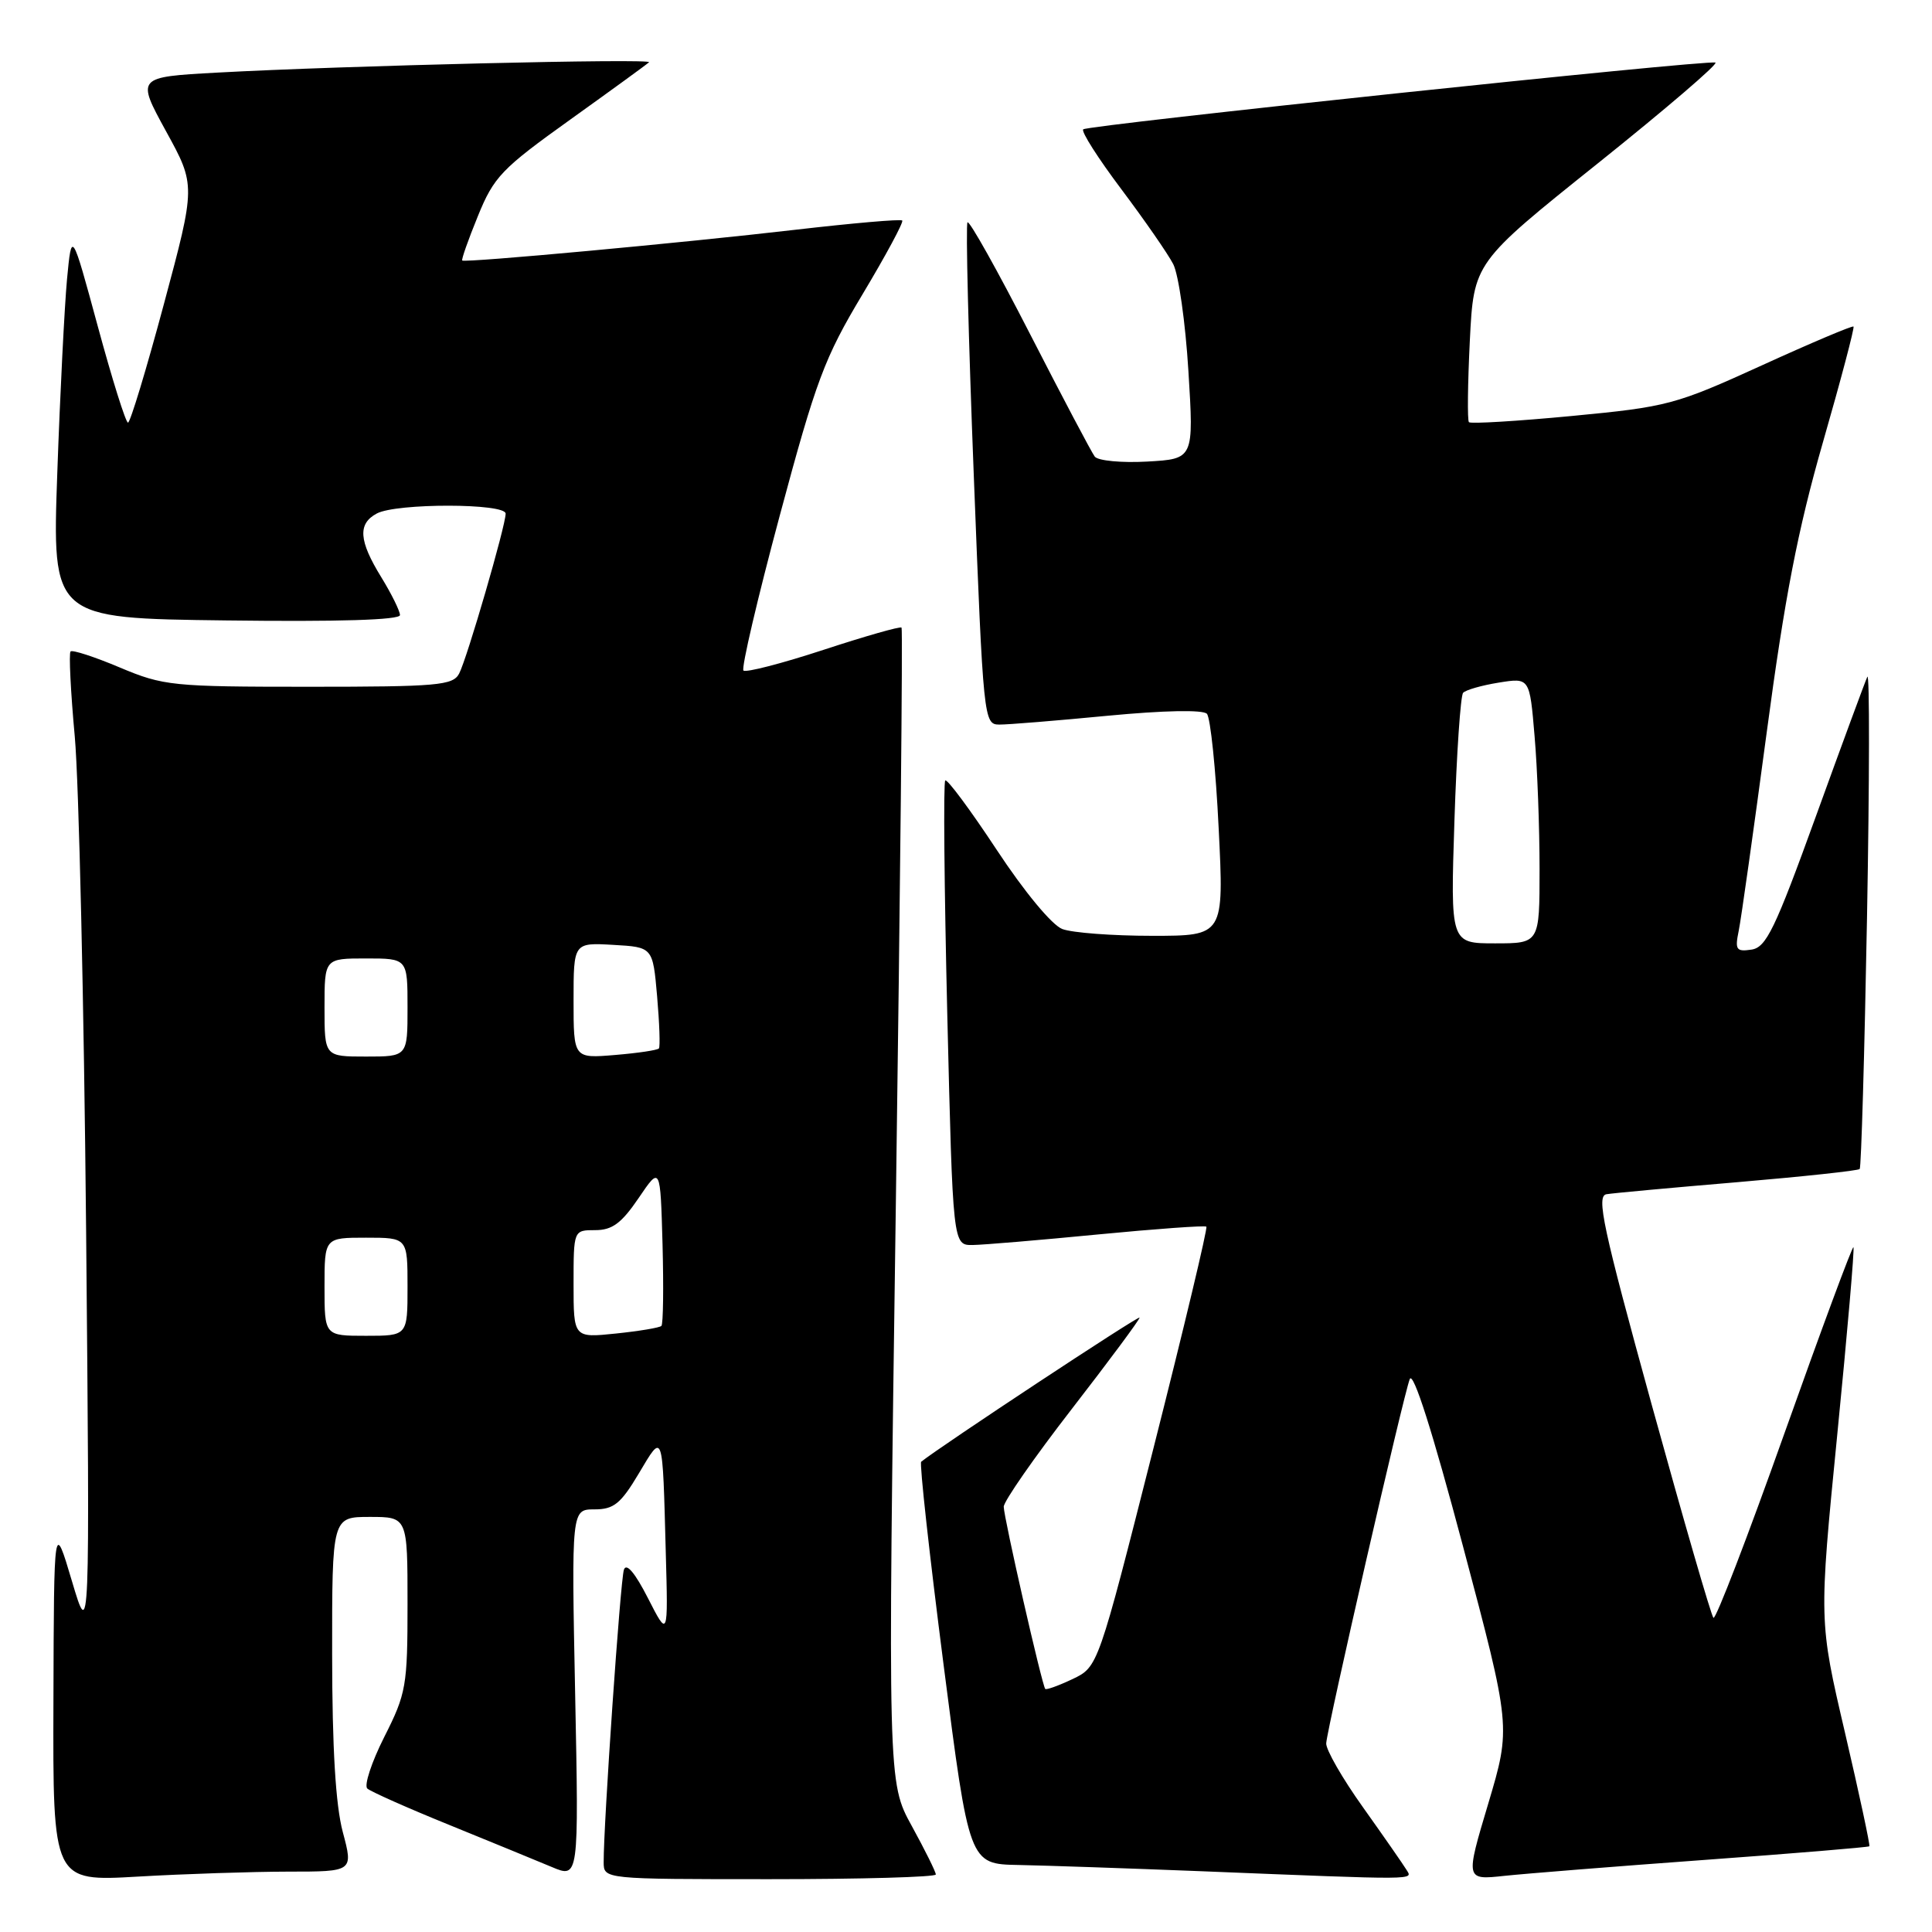 <?xml version="1.0" encoding="UTF-8" standalone="no"?>
<!DOCTYPE svg PUBLIC "-//W3C//DTD SVG 1.1//EN" "http://www.w3.org/Graphics/SVG/1.1/DTD/svg11.dtd" >
<svg xmlns="http://www.w3.org/2000/svg" xmlns:xlink="http://www.w3.org/1999/xlink" version="1.1" viewBox="0 0 256 256">
 <g >
 <path fill="currentColor"
d=" M 38.16 248.00 C 46.82 248.00 46.82 248.00 45.42 242.75 C 44.47 239.18 44.02 231.67 44.01 219.25 C 44.00 201.00 44.00 201.00 49.00 201.00 C 54.00 201.00 54.00 201.00 54.00 212.53 C 54.00 223.41 53.83 224.40 50.92 230.15 C 49.23 233.50 48.22 236.58 48.67 236.99 C 49.13 237.40 54.00 239.57 59.50 241.80 C 65.00 244.04 71.12 246.55 73.10 247.38 C 76.70 248.90 76.70 248.90 76.21 224.45 C 75.72 200.00 75.72 200.00 78.77 200.00 C 81.33 200.00 82.25 199.26 84.64 195.25 C 87.91 189.77 87.78 189.39 88.22 205.75 C 88.53 217.00 88.53 217.00 85.85 211.75 C 84.14 208.40 82.99 207.04 82.67 208.00 C 82.20 209.39 79.97 241.73 79.99 246.75 C 80.00 249.00 80.00 249.00 102.00 249.00 C 114.10 249.00 124.00 248.72 124.00 248.38 C 124.00 248.03 122.57 245.15 120.82 241.96 C 117.63 236.17 117.63 236.17 118.70 159.84 C 119.29 117.85 119.63 83.35 119.46 83.16 C 119.29 82.97 114.63 84.30 109.11 86.11 C 103.59 87.92 98.82 89.15 98.51 88.85 C 98.21 88.54 100.37 79.30 103.32 68.32 C 108.14 50.36 109.24 47.42 114.30 38.98 C 117.39 33.82 119.76 29.42 119.55 29.22 C 119.34 29.01 112.95 29.57 105.34 30.45 C 90.67 32.16 61.67 34.84 61.25 34.52 C 61.11 34.42 62.04 31.77 63.32 28.64 C 65.44 23.42 66.46 22.36 75.57 15.84 C 81.03 11.93 85.72 8.52 86.00 8.25 C 86.56 7.72 45.41 8.71 28.78 9.62 C 18.07 10.21 18.07 10.21 22.00 17.39 C 25.94 24.56 25.94 24.56 21.72 40.28 C 19.40 48.92 17.26 56.00 16.96 56.00 C 16.66 56.00 14.86 50.26 12.96 43.25 C 9.50 30.50 9.50 30.50 8.88 37.00 C 8.55 40.58 7.96 52.15 7.59 62.71 C 6.91 81.93 6.91 81.93 29.95 82.21 C 44.85 82.40 53.00 82.15 53.00 81.50 C 52.99 80.95 51.88 78.70 50.53 76.50 C 47.54 71.65 47.38 69.40 49.93 68.04 C 52.53 66.65 67.00 66.67 67.00 68.06 C 67.00 69.66 61.89 87.24 60.84 89.25 C 60.02 90.82 58.01 91.00 40.93 91.00 C 22.81 91.00 21.66 90.88 15.86 88.44 C 12.52 87.03 9.59 86.08 9.35 86.32 C 9.11 86.55 9.36 91.64 9.91 97.62 C 10.45 103.61 11.13 133.02 11.41 163.00 C 11.91 217.50 11.91 217.50 9.53 209.50 C 7.15 201.50 7.15 201.50 7.08 225.40 C 7.00 249.31 7.00 249.31 18.25 248.66 C 24.44 248.30 33.40 248.01 38.16 248.00 Z  M 186.36 247.75 C 185.94 247.06 183.36 243.35 180.62 239.50 C 177.87 235.65 175.67 231.82 175.73 230.99 C 175.89 228.78 185.97 184.82 186.80 182.74 C 187.25 181.61 189.81 189.66 193.86 204.91 C 200.22 228.85 200.22 228.85 197.20 238.99 C 194.17 249.12 194.17 249.12 199.34 248.56 C 202.18 248.26 214.17 247.30 225.98 246.44 C 237.80 245.58 247.57 244.77 247.70 244.64 C 247.82 244.51 246.37 237.74 244.47 229.59 C 241.01 214.78 241.01 214.78 243.44 190.16 C 244.78 176.62 245.75 165.41 245.59 165.26 C 245.44 165.11 241.32 176.21 236.44 189.94 C 231.56 203.67 227.33 214.67 227.04 214.37 C 226.74 214.08 223.07 201.39 218.87 186.17 C 212.38 162.60 211.49 158.46 212.87 158.24 C 213.77 158.09 221.60 157.37 230.27 156.64 C 238.94 155.90 246.21 155.12 246.42 154.90 C 246.62 154.68 247.06 139.65 247.39 121.50 C 247.72 103.35 247.74 89.03 247.43 89.68 C 247.13 90.33 244.06 98.65 240.61 108.18 C 235.19 123.14 234.03 125.55 232.07 125.83 C 230.06 126.13 229.87 125.84 230.39 123.33 C 230.71 121.77 232.37 109.97 234.09 97.11 C 236.49 79.12 238.21 70.23 241.54 58.63 C 243.93 50.33 245.75 43.42 245.60 43.27 C 245.46 43.12 239.97 45.44 233.42 48.43 C 221.98 53.64 220.97 53.91 208.27 55.12 C 201.00 55.81 194.87 56.18 194.64 55.94 C 194.42 55.70 194.48 50.84 194.76 45.15 C 195.28 34.80 195.28 34.80 211.69 21.67 C 220.72 14.44 227.74 8.43 227.30 8.29 C 226.03 7.91 144.10 16.57 143.53 17.14 C 143.24 17.43 145.52 21.00 148.59 25.08 C 151.65 29.16 154.75 33.62 155.46 35.00 C 156.17 36.38 157.08 42.75 157.47 49.16 C 158.19 60.81 158.19 60.81 152.01 61.16 C 148.61 61.35 145.48 61.05 145.06 60.50 C 144.64 59.95 140.78 52.64 136.48 44.25 C 132.18 35.86 128.46 29.21 128.20 29.46 C 127.95 29.72 128.32 44.79 129.03 62.96 C 130.29 95.40 130.36 96.00 132.41 96.01 C 133.56 96.02 140.03 95.49 146.78 94.84 C 154.23 94.13 159.40 94.03 159.92 94.58 C 160.39 95.09 161.10 101.91 161.48 109.75 C 162.19 124.00 162.19 124.00 152.66 124.00 C 147.42 124.00 142.07 123.60 140.76 123.10 C 139.39 122.58 135.74 118.18 132.05 112.58 C 128.56 107.29 125.50 103.17 125.25 103.42 C 124.99 103.67 125.12 117.63 125.52 134.44 C 126.26 165.00 126.26 165.00 128.88 164.97 C 130.32 164.95 137.80 164.32 145.50 163.57 C 153.20 162.83 159.66 162.36 159.85 162.54 C 160.04 162.72 156.89 175.91 152.85 191.86 C 145.50 220.87 145.50 220.87 142.13 222.48 C 140.27 223.36 138.64 223.95 138.50 223.79 C 138.07 223.30 133.00 201.05 133.00 199.65 C 133.00 198.93 137.05 193.11 142.00 186.72 C 146.95 180.33 151.00 174.87 151.00 174.59 C 151.00 174.22 124.65 191.61 122.06 193.69 C 121.82 193.89 123.15 205.96 125.02 220.52 C 128.42 247.00 128.42 247.00 134.96 247.12 C 138.56 247.19 149.38 247.56 159.00 247.94 C 188.34 249.12 187.20 249.13 186.36 247.75 Z  M 43.00 170.50 C 43.00 164.00 43.00 164.00 48.50 164.00 C 54.00 164.00 54.00 164.00 54.00 170.50 C 54.00 177.00 54.00 177.00 48.50 177.00 C 43.00 177.00 43.00 177.00 43.00 170.50 Z  M 76.00 170.14 C 76.00 163.00 76.00 163.00 78.87 163.00 C 81.12 163.00 82.35 162.09 84.62 158.75 C 87.50 154.50 87.50 154.50 87.79 164.88 C 87.94 170.59 87.88 175.45 87.64 175.69 C 87.40 175.93 84.69 176.38 81.61 176.70 C 76.00 177.28 76.00 177.28 76.00 170.14 Z  M 43.00 133.50 C 43.00 127.00 43.00 127.00 48.50 127.00 C 54.00 127.00 54.00 127.00 54.00 133.50 C 54.00 140.00 54.00 140.00 48.50 140.00 C 43.00 140.00 43.00 140.00 43.00 133.50 Z  M 76.00 132.57 C 76.00 124.90 76.00 124.90 81.25 125.20 C 86.50 125.50 86.50 125.50 87.07 132.00 C 87.38 135.57 87.49 138.69 87.31 138.92 C 87.14 139.15 84.52 139.54 81.50 139.79 C 76.00 140.25 76.00 140.25 76.00 132.57 Z  M 192.72 108.75 C 193.01 99.81 193.53 92.19 193.87 91.80 C 194.22 91.42 196.34 90.81 198.59 90.45 C 202.69 89.79 202.69 89.79 203.34 97.55 C 203.71 101.81 204.00 109.73 204.00 115.15 C 204.00 125.00 204.00 125.00 198.09 125.00 C 192.19 125.00 192.19 125.00 192.72 108.75 Z "/>
</g>
</svg>